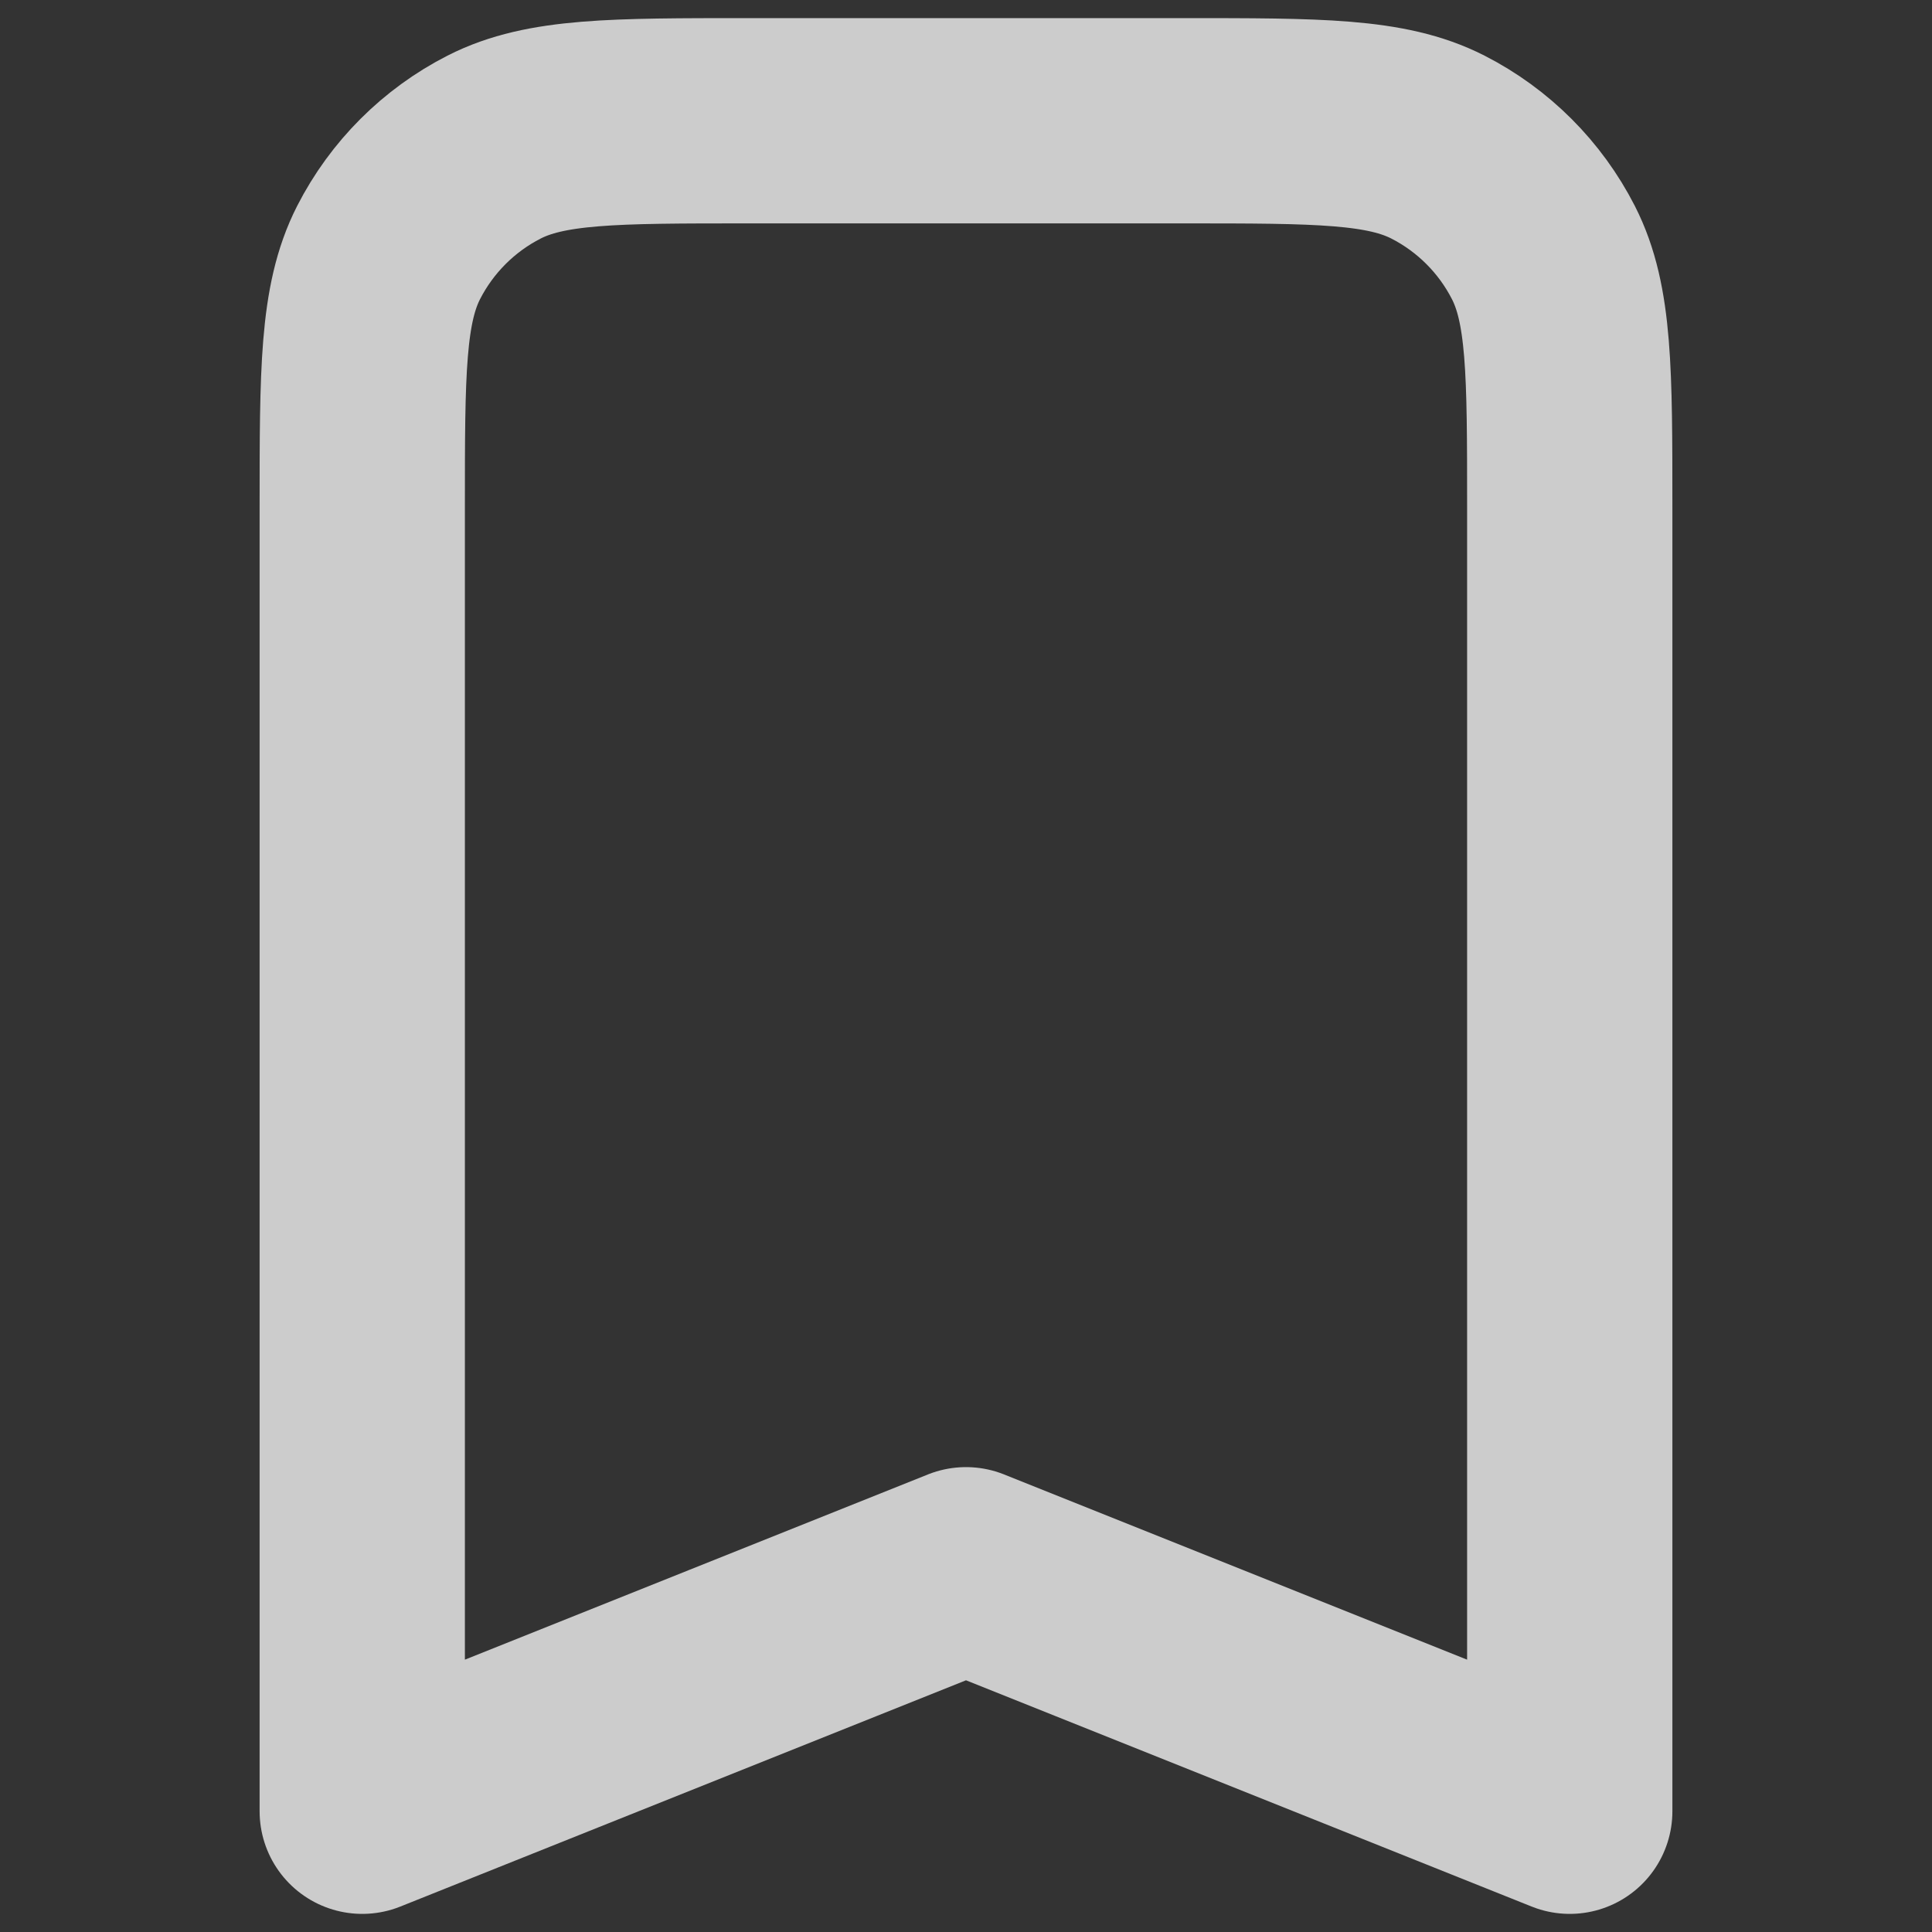 <svg id="favorites" width="16" height="16" viewBox="0 0 16 16" fill="none" xmlns="http://www.w3.org/2000/svg">
<rect x="0" y="0" width="16" height="16" fill="#333333" stroke="none"/>
<path d="M3 4.2C3 3.08 3 2.52 3.218 2.092C3.41 1.716 3.716 1.41 4.092 1.218C4.52 1 5.08 1 6.2 1H9.8C10.92 1 11.48 1 11.908 1.218C12.284 1.41 12.59 1.716 12.782 2.092C13 2.52 13 3.08 13 4.2V15L8 13L3 15V4.2Z" stroke="white" stroke-opacity="0.75" stroke-width="1.7" stroke-linejoin="round"/>
</svg>
